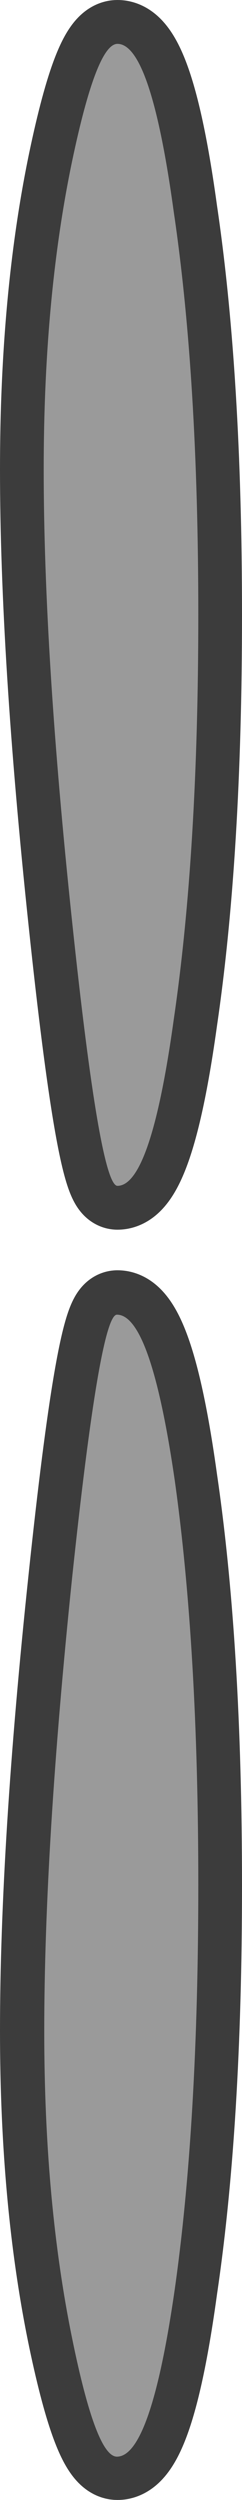 <?xml version="1.0" encoding="UTF-8" standalone="no"?>
<svg xmlns:xlink="http://www.w3.org/1999/xlink" height="228.0px" width="22.15px" xmlns="http://www.w3.org/2000/svg">
  <g transform="matrix(1.0, 0.0, 0.0, 1.0, 11.3, 114.0)">
    <path d="M4.6 94.7 Q6.85 79.55 6.85 57.95 6.85 36.3 4.6 21.0 2.5 5.85 -0.55 5.85 -2.15 5.85 -4.7 29.95 -7.3 54.4 -7.3 71.2 -7.3 86.85 -4.7 99.3 -2.45 110.0 -0.55 110.0 2.5 110.0 4.6 94.7 Z" fill="none" stroke="#3c3c3c" stroke-linecap="round" stroke-linejoin="round" stroke-width="8.0"/>
    <path d="M-0.6 110.05 Q-2.5 110.05 -4.7 99.25 -7.25 86.8 -7.25 71.25 -7.25 54.45 -4.7 29.9 -2.15 5.9 -0.6 5.9 2.5 5.9 4.7 21.05 6.85 36.35 6.85 57.9 6.85 79.6 4.7 94.75 2.5 110.05 -0.6 110.05" fill="#9a9a9a" fill-rule="evenodd" stroke="none"/>
    <path d="M-0.55 -110.0 Q2.5 -110.0 4.6 -94.7 6.85 -79.55 6.85 -57.95 6.85 -36.3 4.6 -21.0 2.5 -5.85 -0.55 -5.85 -2.15 -5.85 -4.7 -29.95 -7.3 -54.4 -7.3 -71.2 -7.3 -86.85 -4.7 -99.3 -2.45 -110.0 -0.55 -110.0 Z" fill="none" stroke="#3c3c3c" stroke-linecap="round" stroke-linejoin="round" stroke-width="8.0"/>
    <path d="M-0.55 -110.0 Q2.5 -110.0 4.6 -94.7 6.85 -79.55 6.85 -57.95 6.85 -36.3 4.6 -21.0 2.5 -5.85 -0.55 -5.85 -2.15 -5.85 -4.7 -29.95 -7.3 -54.4 -7.3 -71.2 -7.3 -86.85 -4.7 -99.3 -2.45 -110.0 -0.55 -110.0" fill="#9a9a9a" fill-rule="evenodd" stroke="none"/>
  </g>
</svg>
